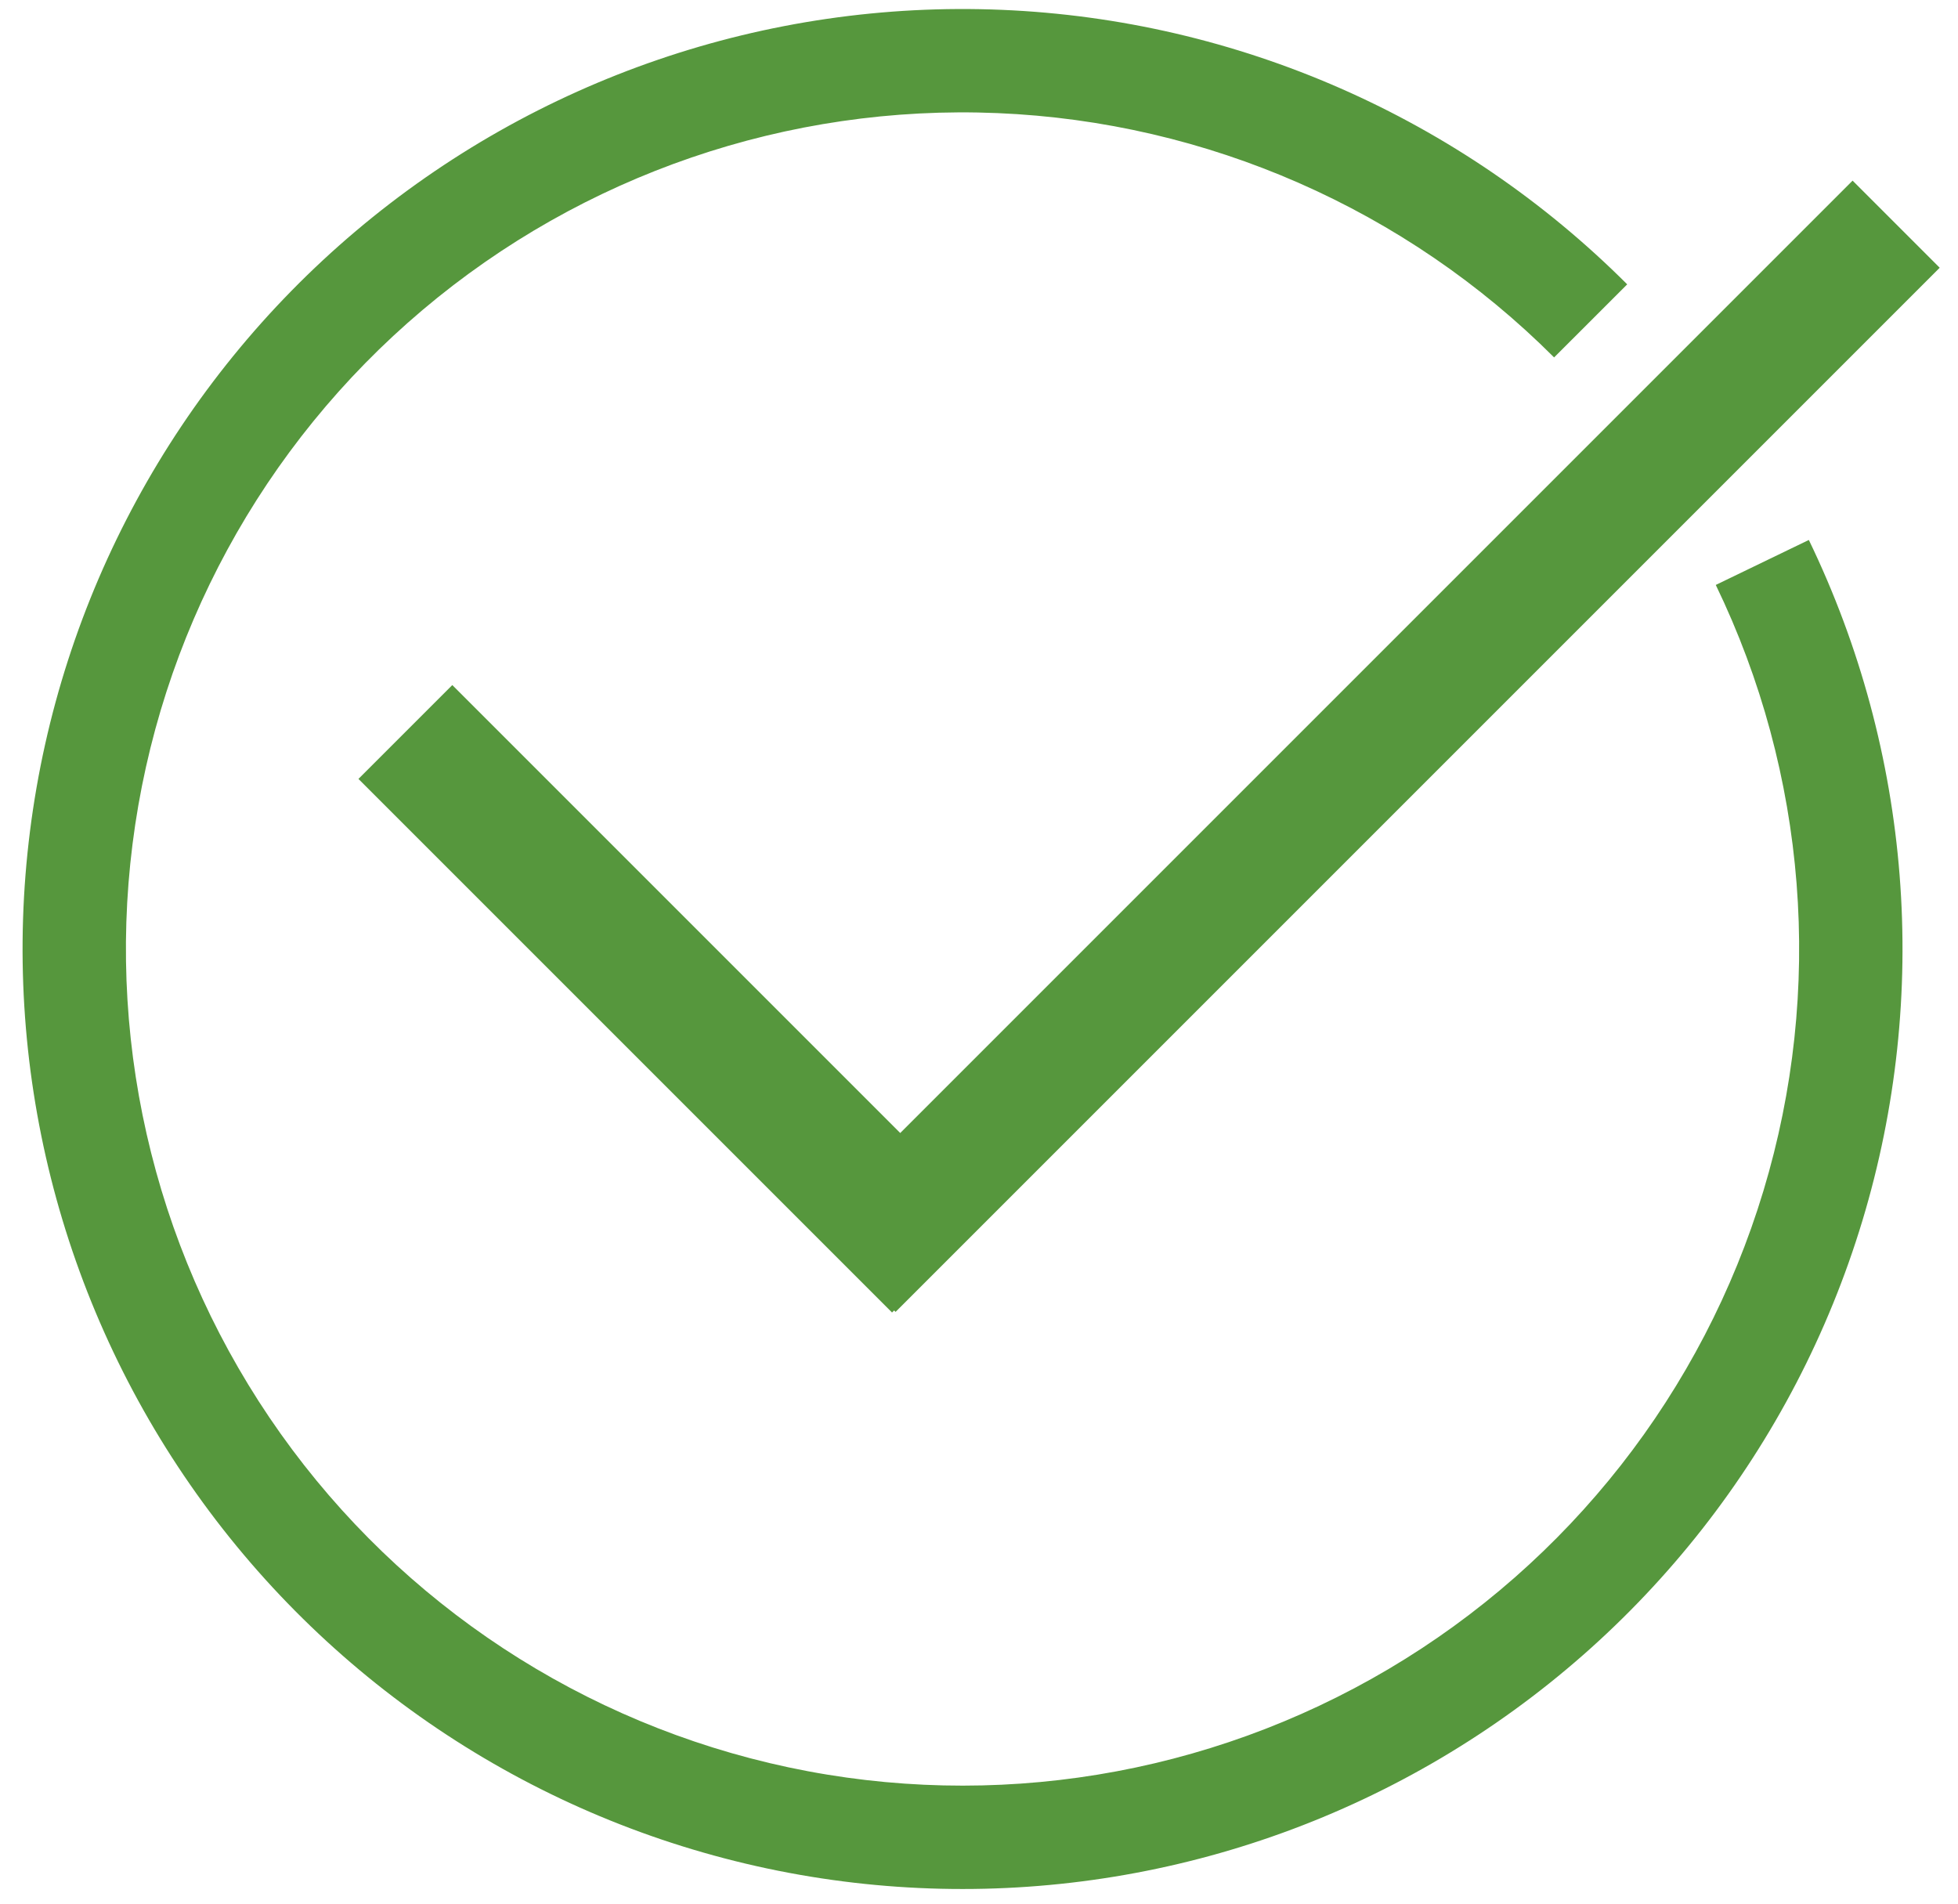 <svg width="72" height="70" viewBox="0 0 72 70" fill="none" xmlns="http://www.w3.org/2000/svg">
<path d="M59.836 10.456C53.708 4.328 45.501 0.725 36.842 0.362C28.184 -0.001 19.704 2.902 13.085 8.496C6.466 14.09 2.189 21.966 1.103 30.564C0.016 39.162 2.2 47.854 7.22 54.918C12.24 61.983 19.73 66.903 28.207 68.706C36.684 70.508 45.529 69.06 52.988 64.648C60.448 60.237 65.978 53.185 68.484 44.889C70.989 36.592 70.286 27.657 66.515 19.855L63.093 21.509C66.45 28.453 67.075 36.406 64.845 43.79C62.616 51.174 57.693 57.451 51.054 61.377C44.414 65.303 36.542 66.592 28.997 64.988C21.453 63.384 14.786 59.005 10.318 52.717C5.849 46.429 3.906 38.693 4.873 31.04C5.84 23.388 9.646 16.377 15.538 11.399C21.43 6.42 28.977 3.836 36.683 4.159C44.39 4.482 51.694 7.689 57.148 13.143L59.836 10.456Z" fill="#56973D"/>
<path d="M13.181 28.642L16.632 25.191L36.253 44.812L32.803 48.263L13.181 28.642Z" fill="#56973D"/>
<path d="M68.124 6.642L71.327 9.845L32.932 48.24L29.729 45.037L68.124 6.642Z" fill="#56973D"/>
</svg>
